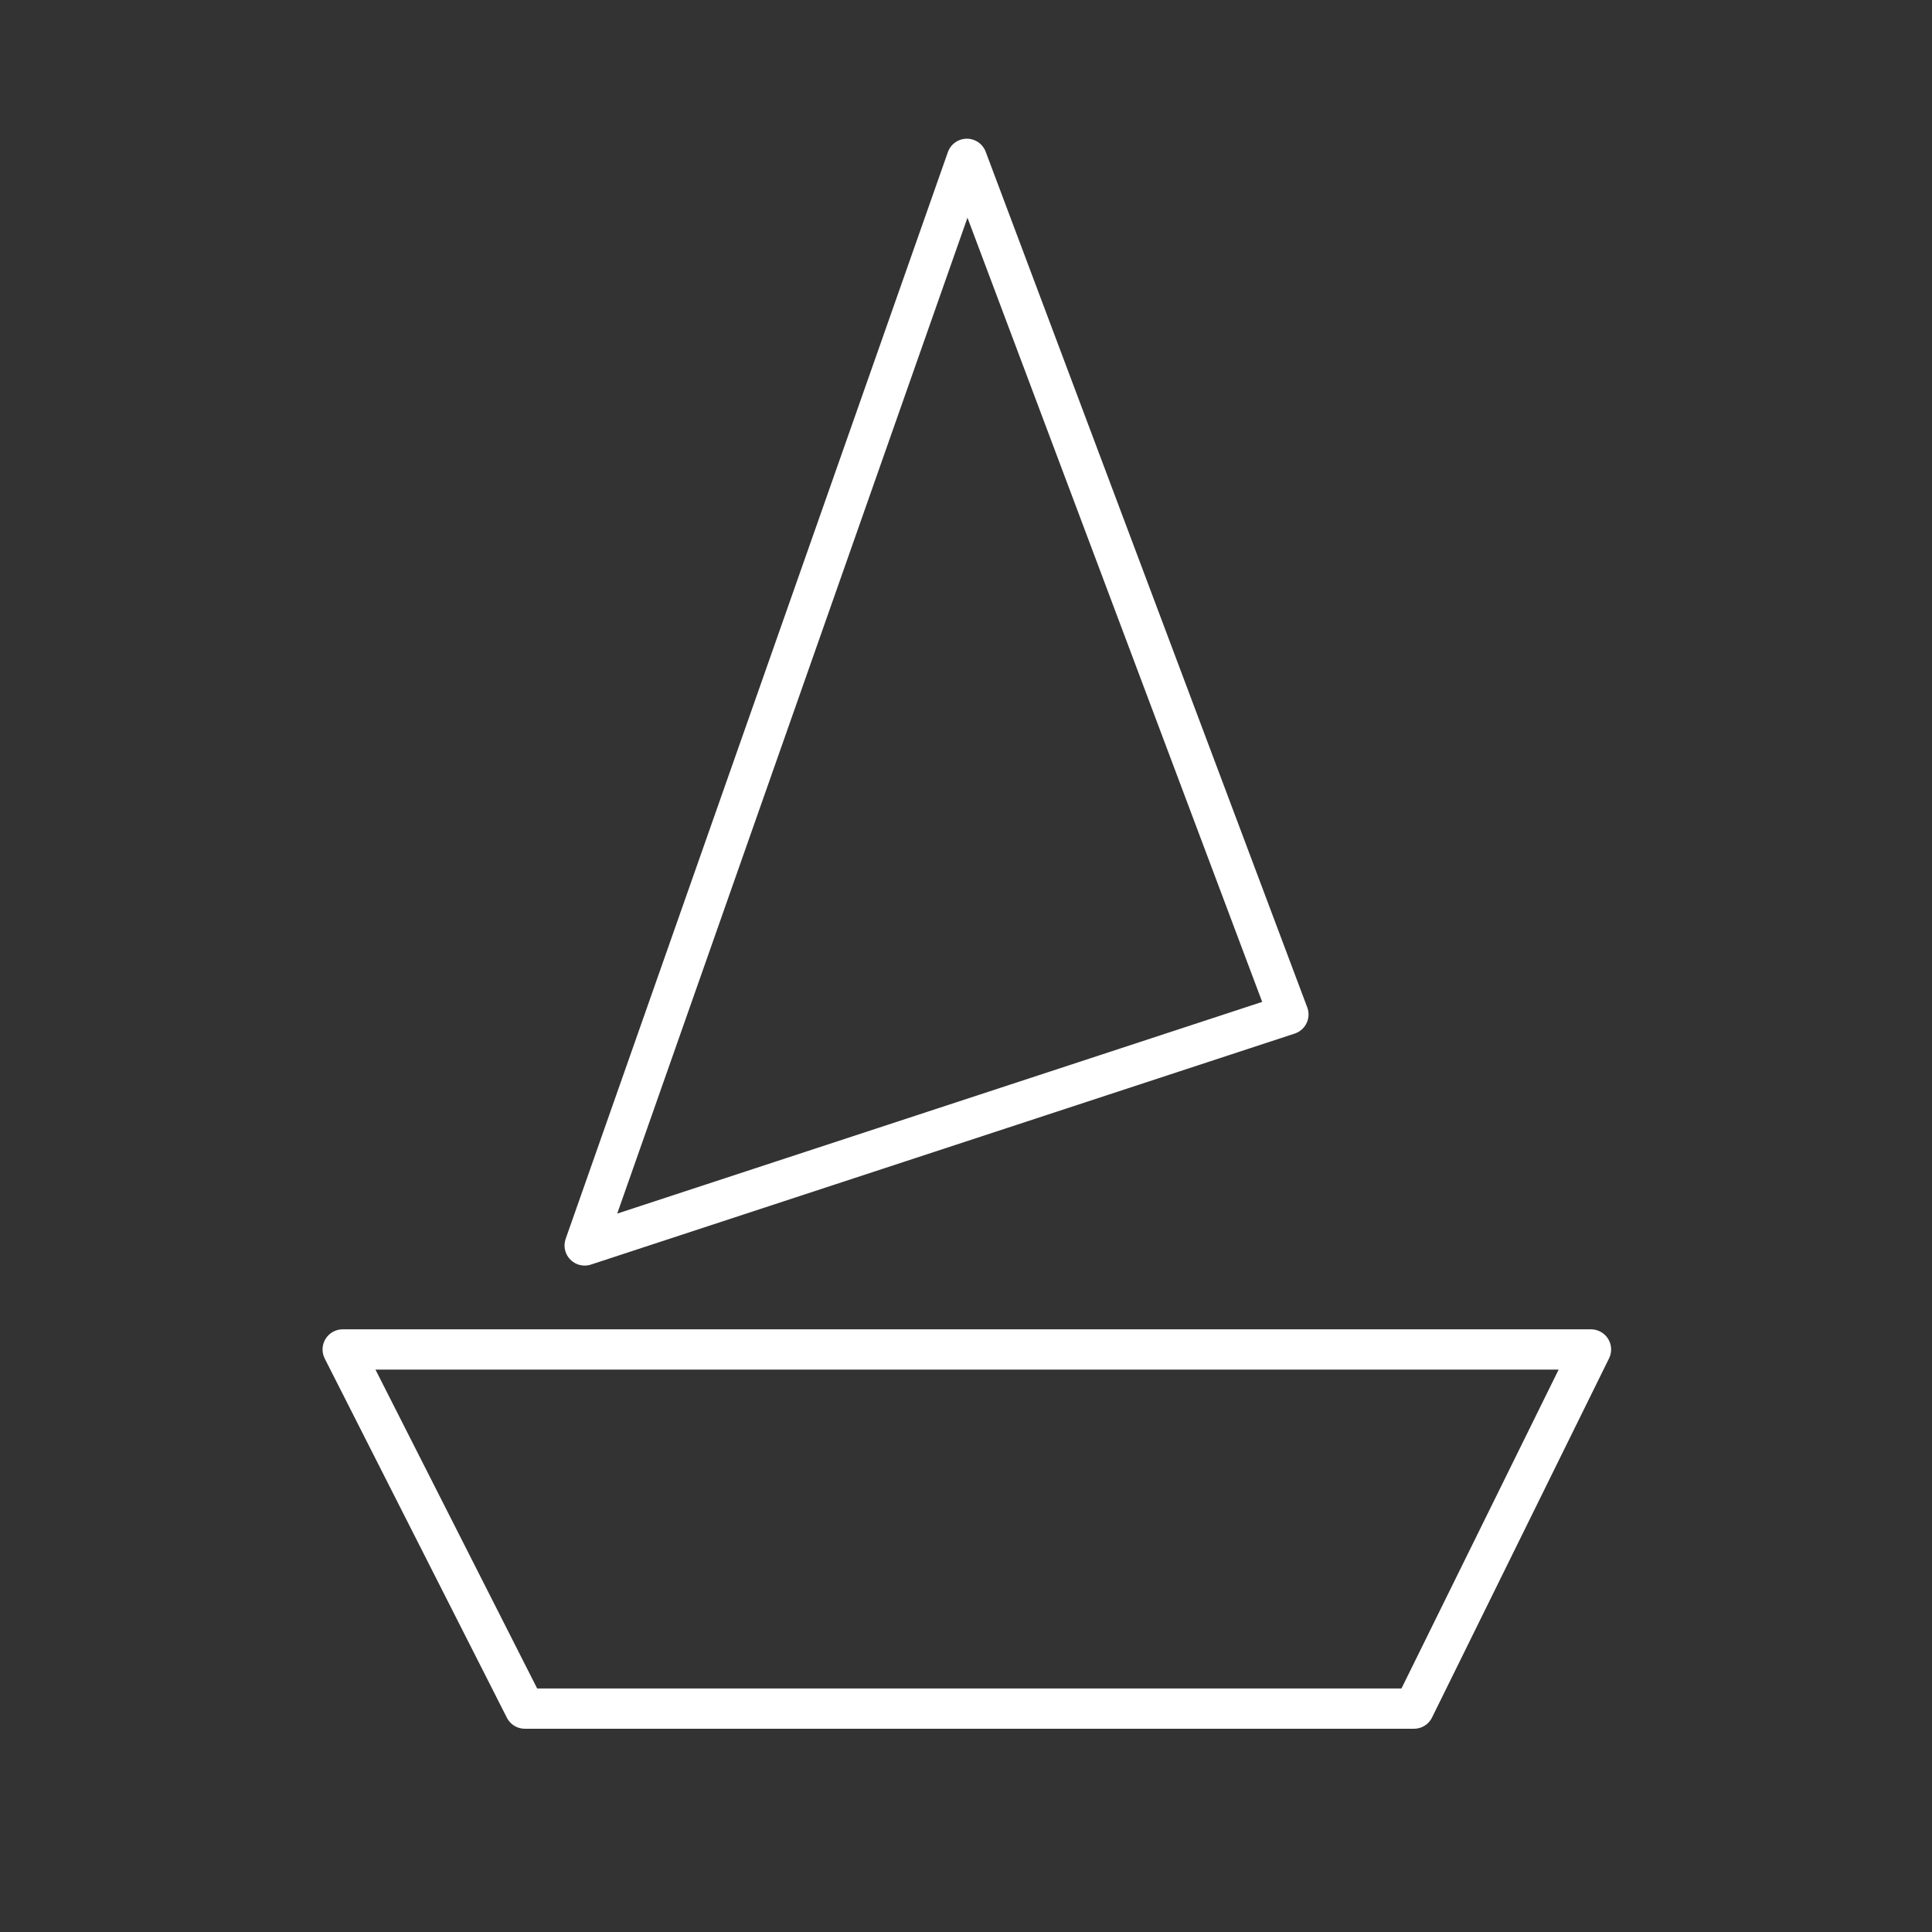 <svg viewBox="0 0 48 48" xmlns="http://www.w3.org/2000/svg">
    <rect x="0" y="0" width="48" height="48" fill="#333333" stroke="none"/>
    <style>
        .a{fill:none;stroke:#FFFFFF;stroke-linecap:round;stroke-linejoin:round}
    </style>
    <polygon class="a" points="35.13,42.45 13.039,42.45 8.514,33.527 39.528,33.527"/>
    <polygon class="a" points="24.021,3.946 14.526,30.943 32.01,25.204"/>
</svg>
